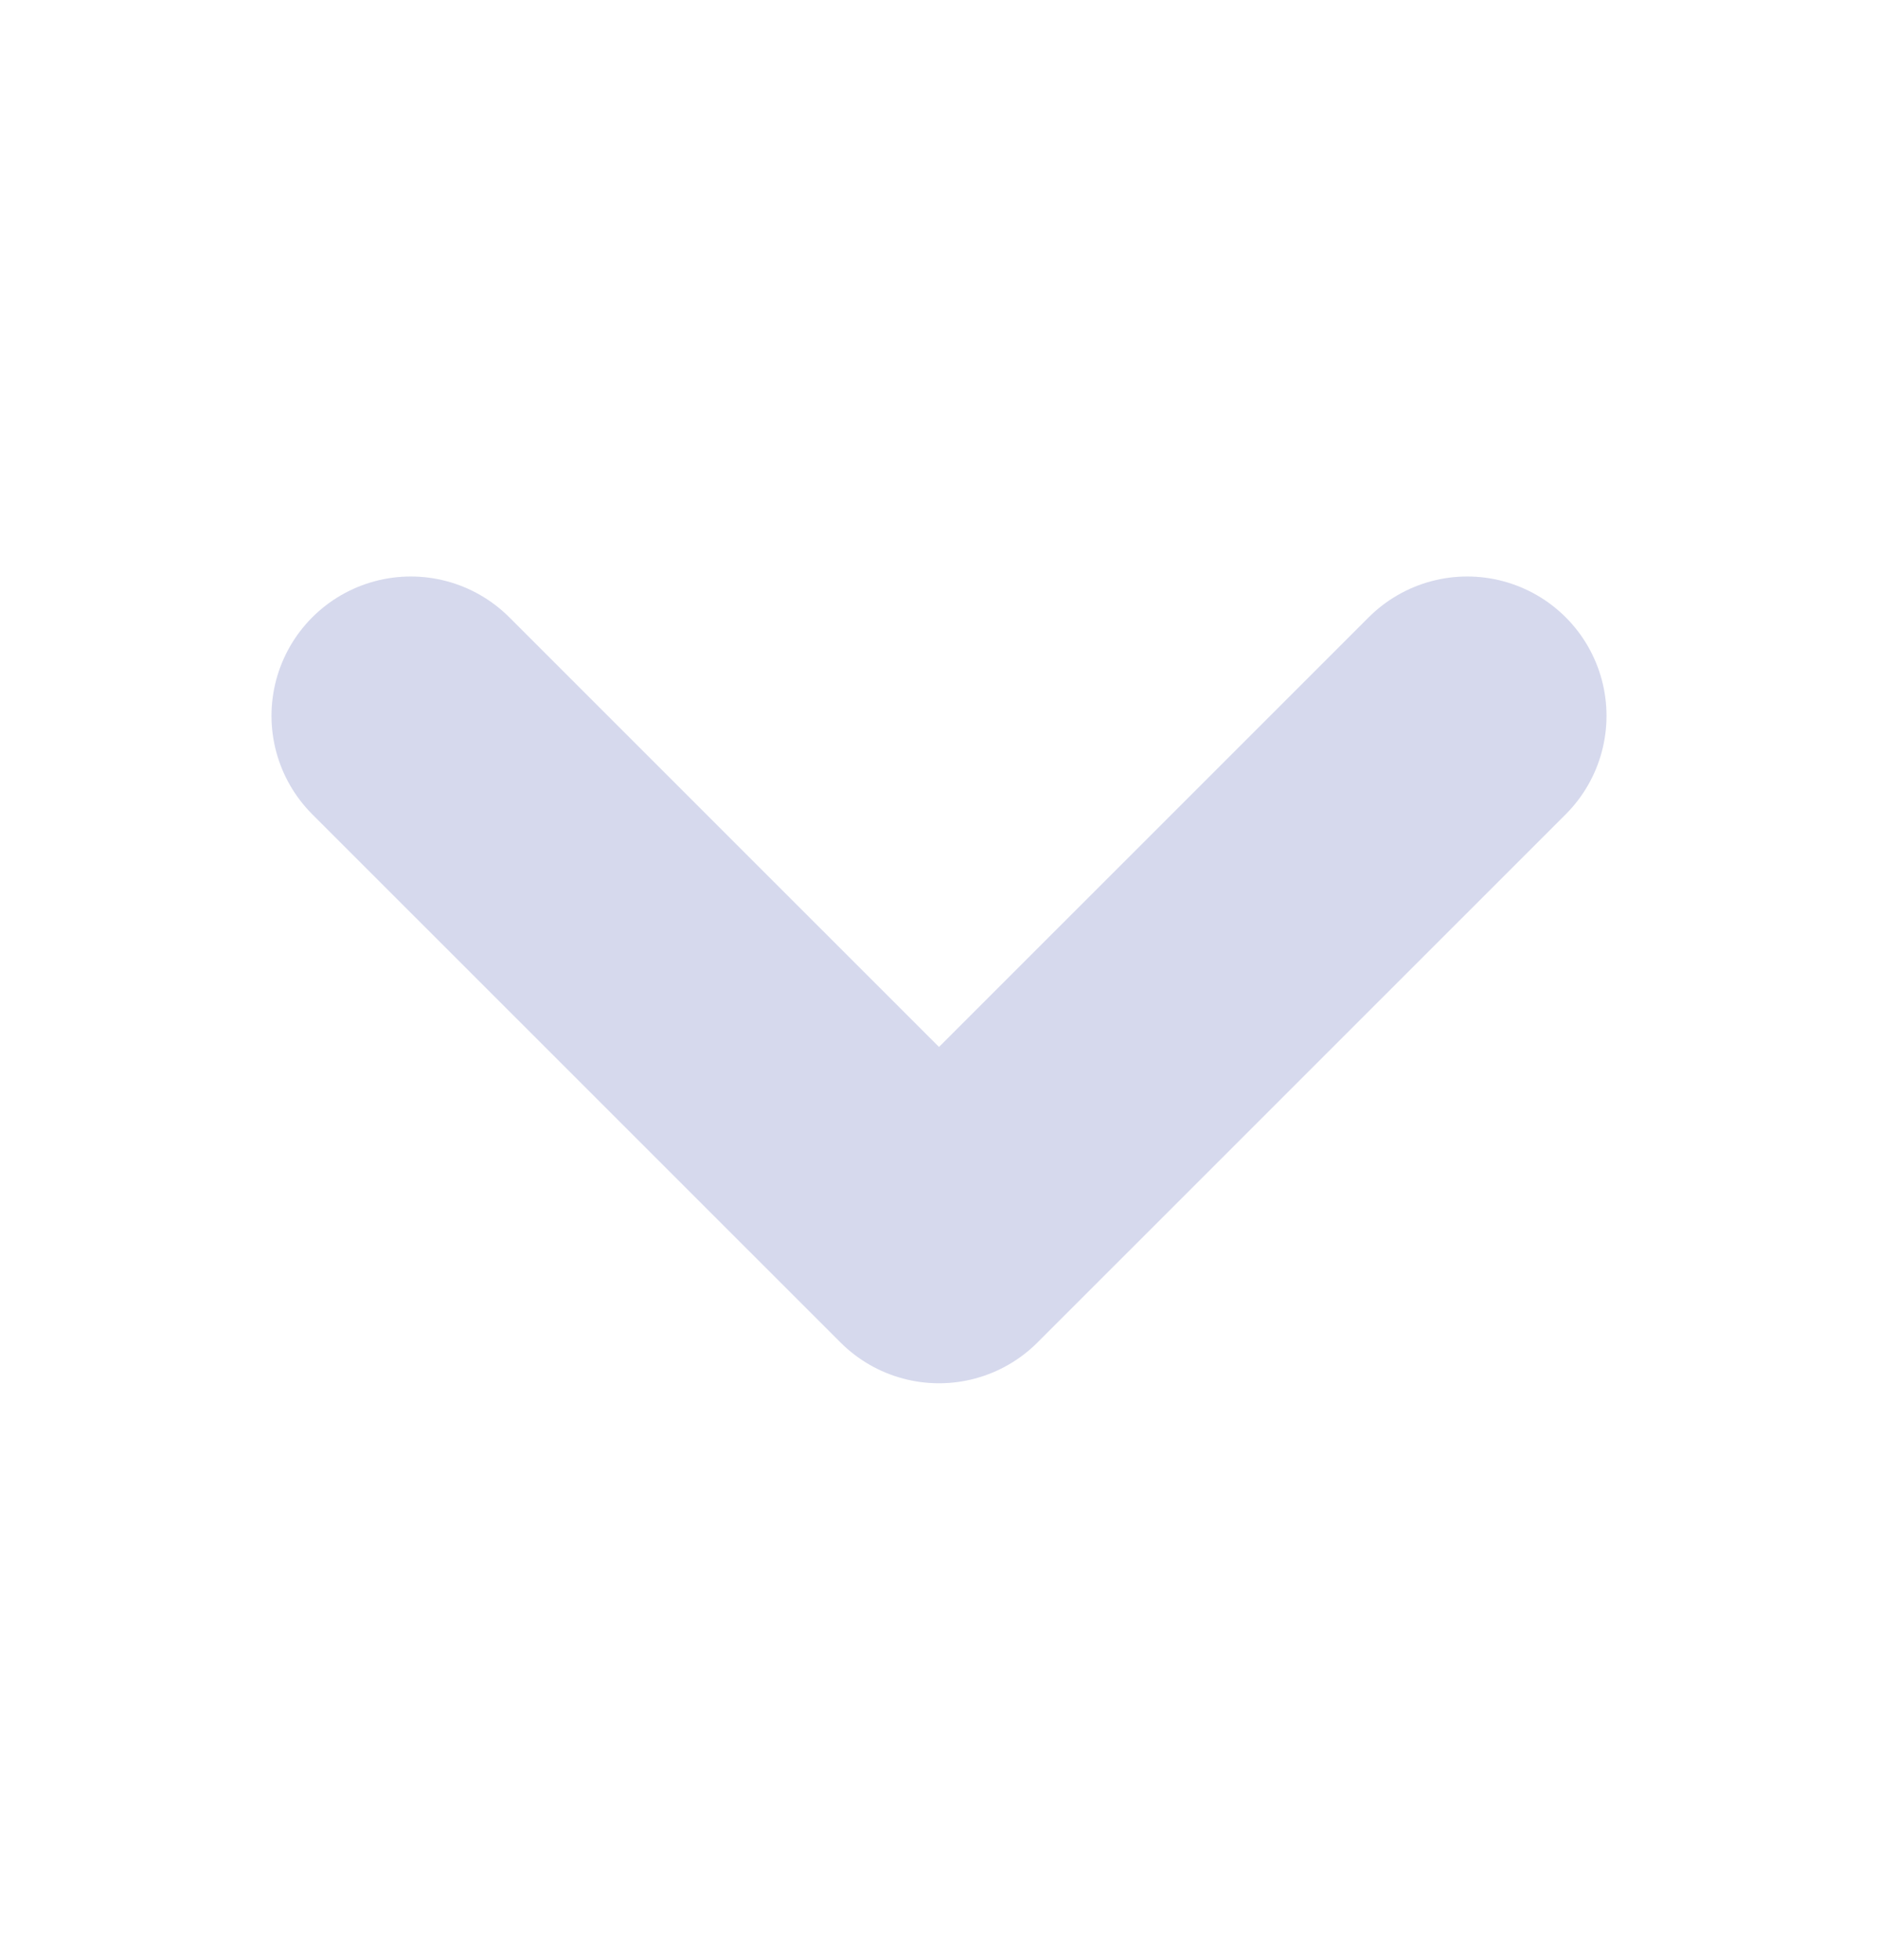 <svg width="23" height="24" viewBox="0 0 23 24" fill="none" xmlns="http://www.w3.org/2000/svg">
<path d="M5.031 8.766L11.5 15.234L17.969 8.766" stroke="#D6D9ED" stroke-width="3.412" stroke-linecap="round" stroke-linejoin="round"/>
</svg>
